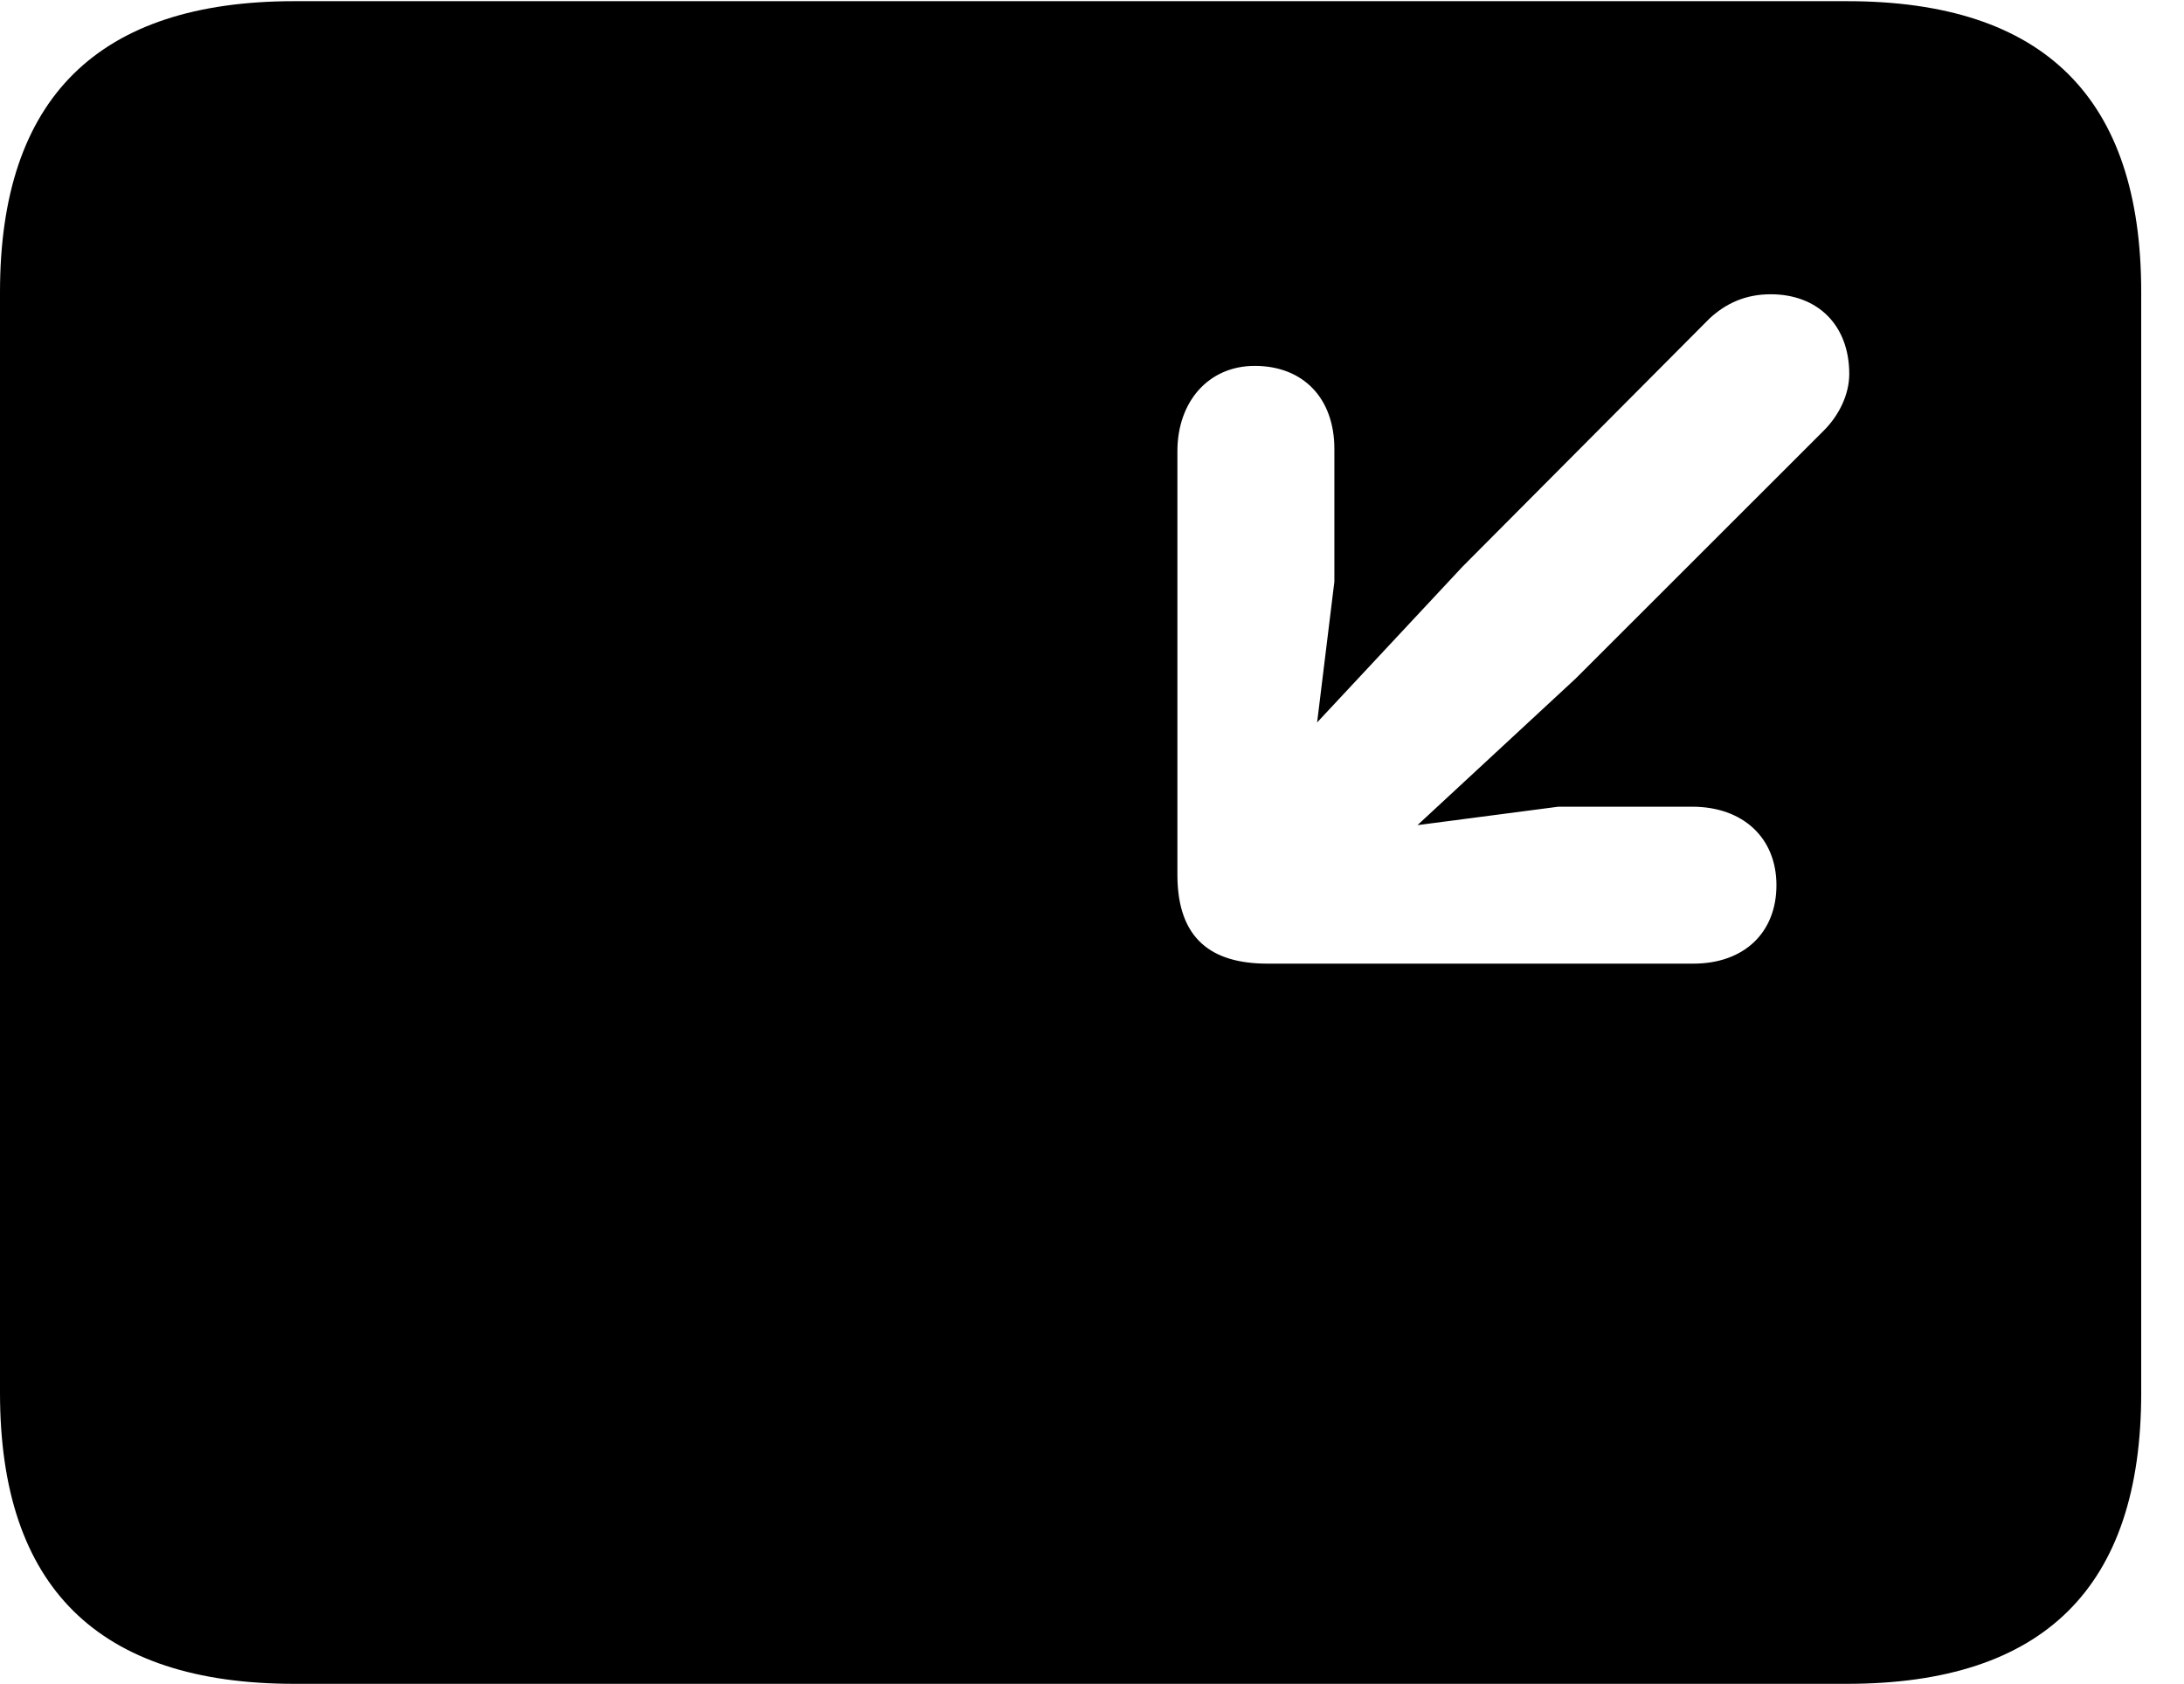 <svg version="1.1" xmlns="http://www.w3.org/2000/svg" xmlns:xlink="http://www.w3.org/1999/xlink" width="18.477" height="14.248" viewBox="0 0 18.477 14.248">
 <g>
  <rect height="14.248" opacity="0" width="18.477" x="0" y="0"/>
  <path d="M18.115 2.471L18.115 11.787C18.115 13.428 17.295 14.248 15.625 14.248L2.49 14.248C0.83 14.248 0 13.428 0 11.787L0 2.471C0 0.83 0.83 0.01 2.49 0.01L15.625 0.01C17.295 0.01 18.115 0.83 18.115 2.471ZM14.463 2.695L12.373 4.795L11.143 6.113L11.289 4.922L11.289 3.799C11.289 3.369 11.025 3.096 10.615 3.096C10.225 3.096 9.961 3.398 9.961 3.818L9.961 7.402C9.961 7.949 10.254 8.154 10.723 8.154L14.326 8.154C14.756 8.154 15.029 7.891 15.029 7.49C15.029 7.09 14.746 6.826 14.316 6.826L13.184 6.826L11.992 6.982L13.33 5.742L15.43 3.643C15.557 3.516 15.645 3.34 15.645 3.164C15.645 2.754 15.381 2.49 14.98 2.49C14.766 2.49 14.6 2.568 14.463 2.695Z" fill="currentColor"/>
 </g>
</svg>
